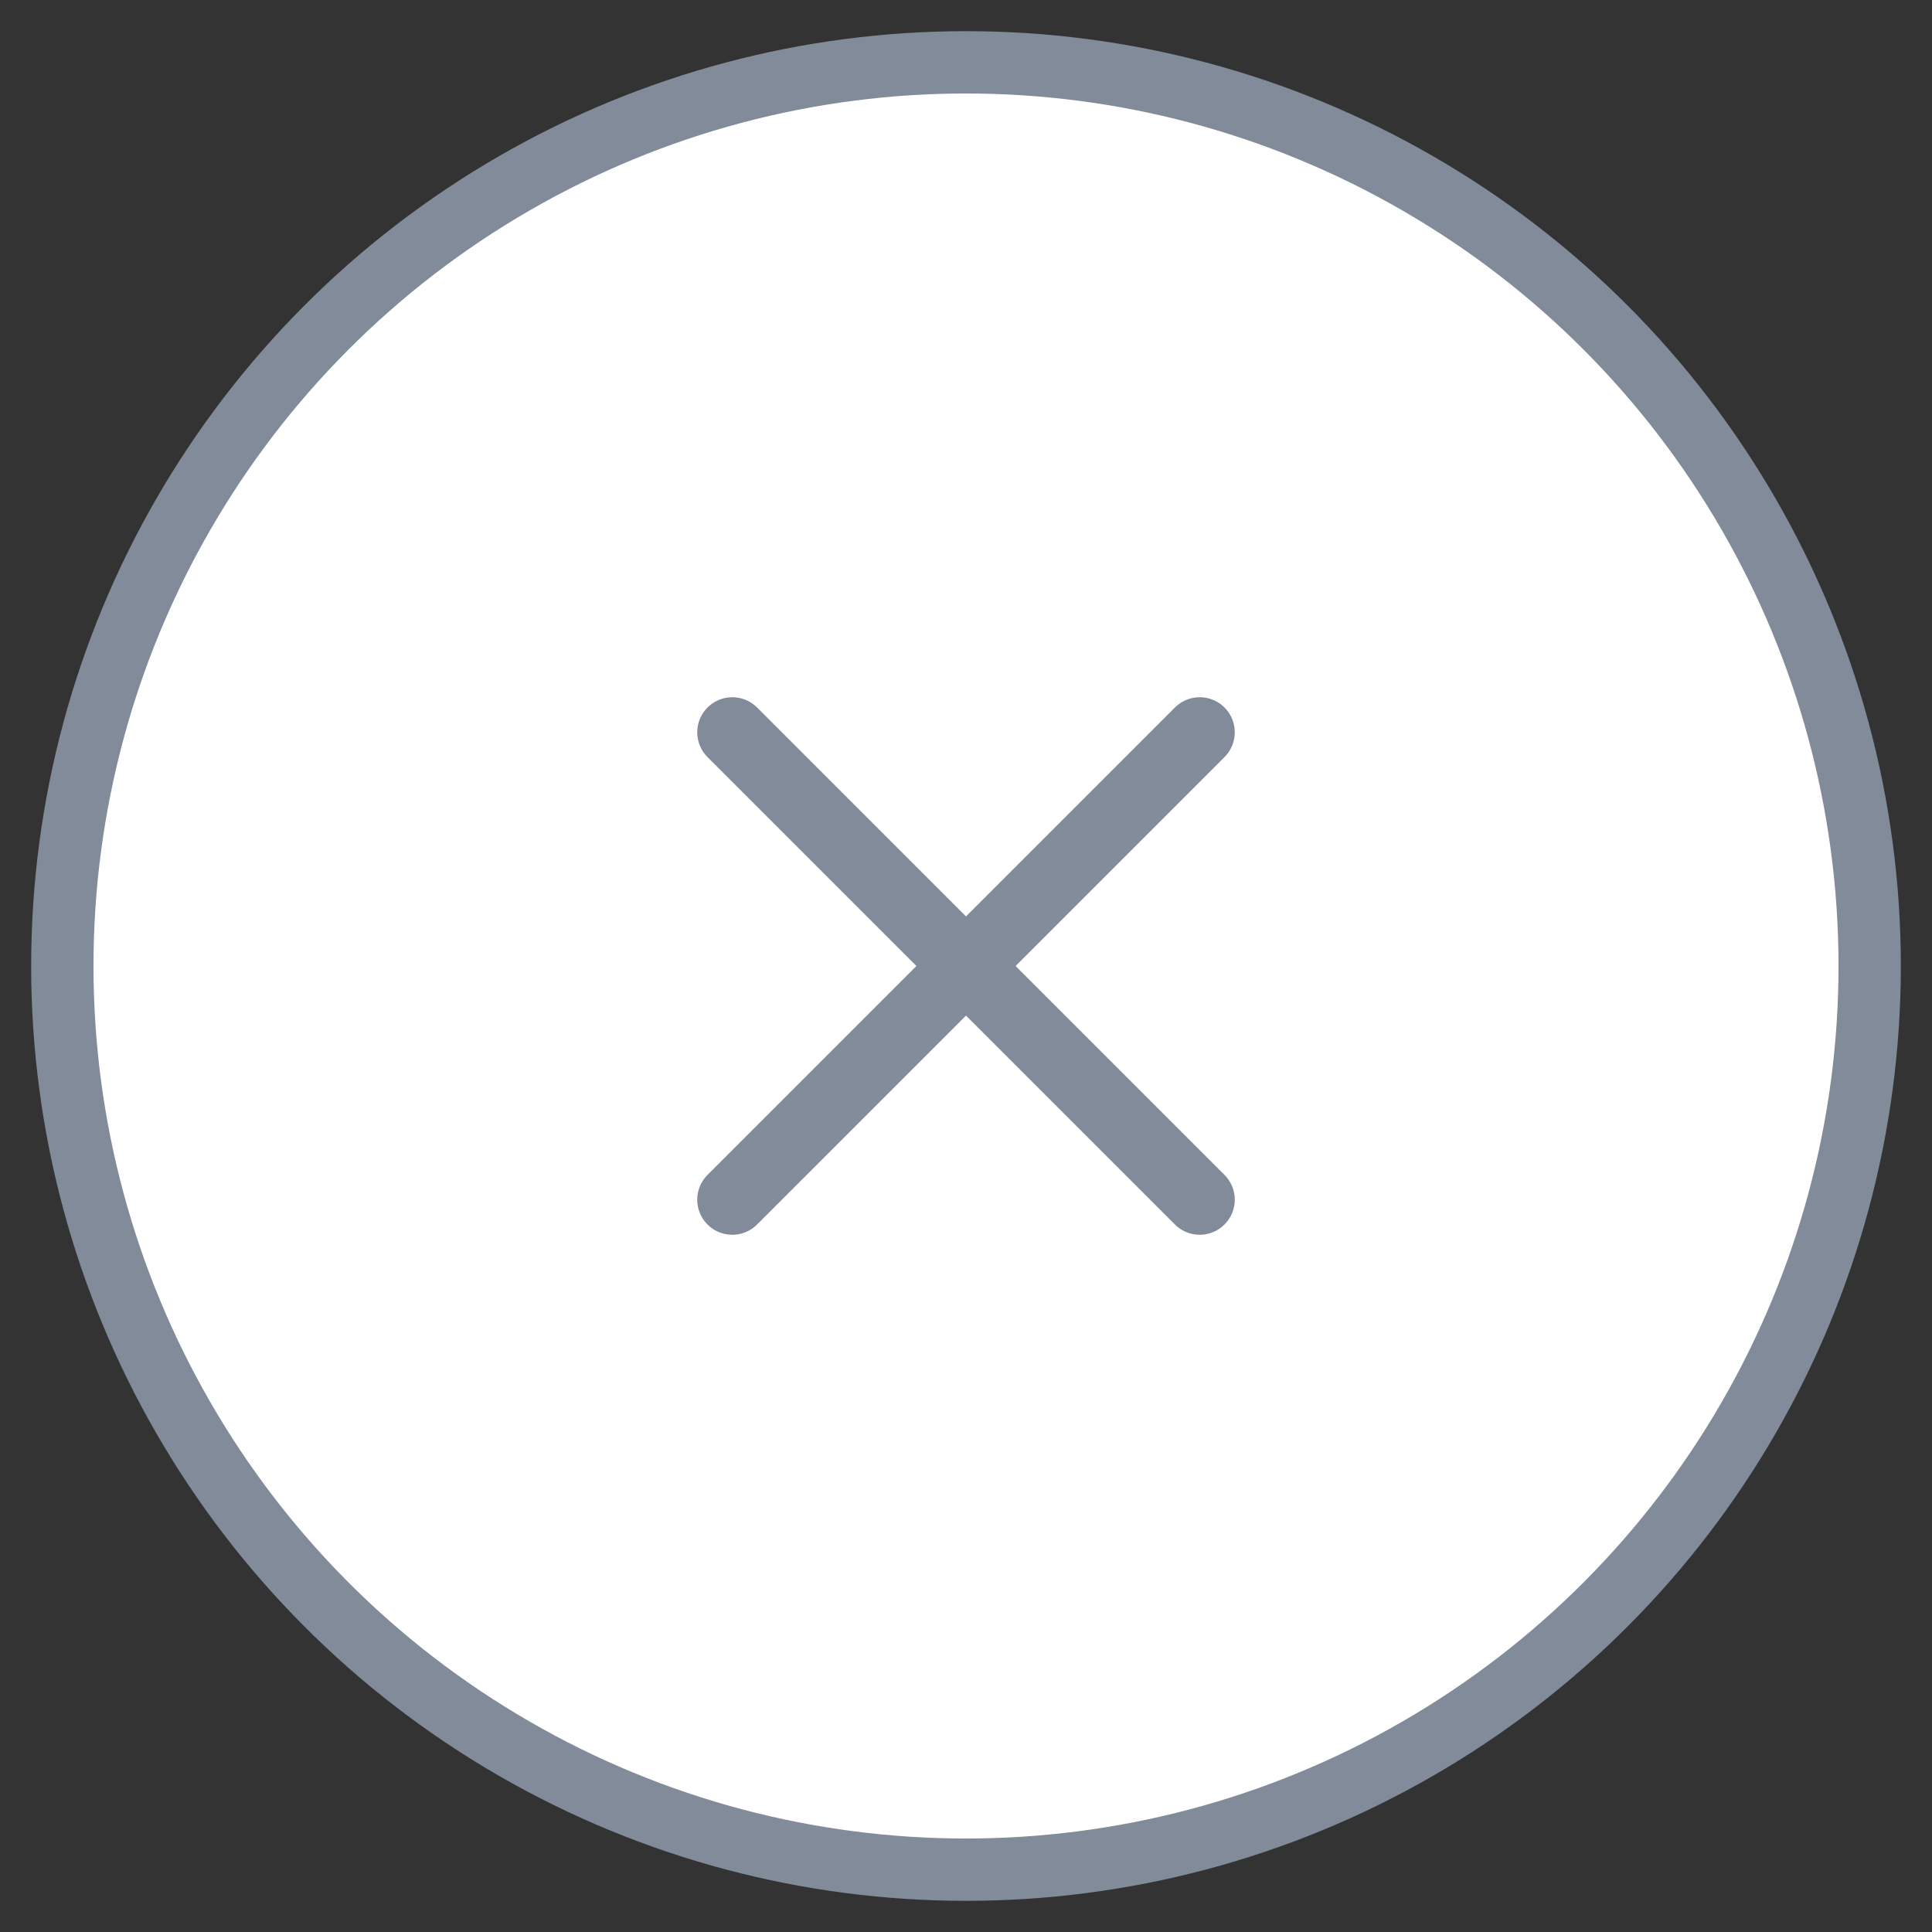 <svg width="31" height="31" viewBox="0 0 31 31" fill="none" xmlns="http://www.w3.org/2000/svg">
<rect x="0" y="0" width="31" height="31" fill="#333333" stroke="none"/>
<circle cx="15.5" cy="15.5" r="14.5" fill="white" stroke="#818B9A"/>
<path d="M11.75 19.25L19.25 11.75M11.75 11.75L15.5 15.5L19.25 19.25" stroke="#818B9A" stroke-width="1.125" stroke-linecap="round" stroke-linejoin="round"/>
</svg>
